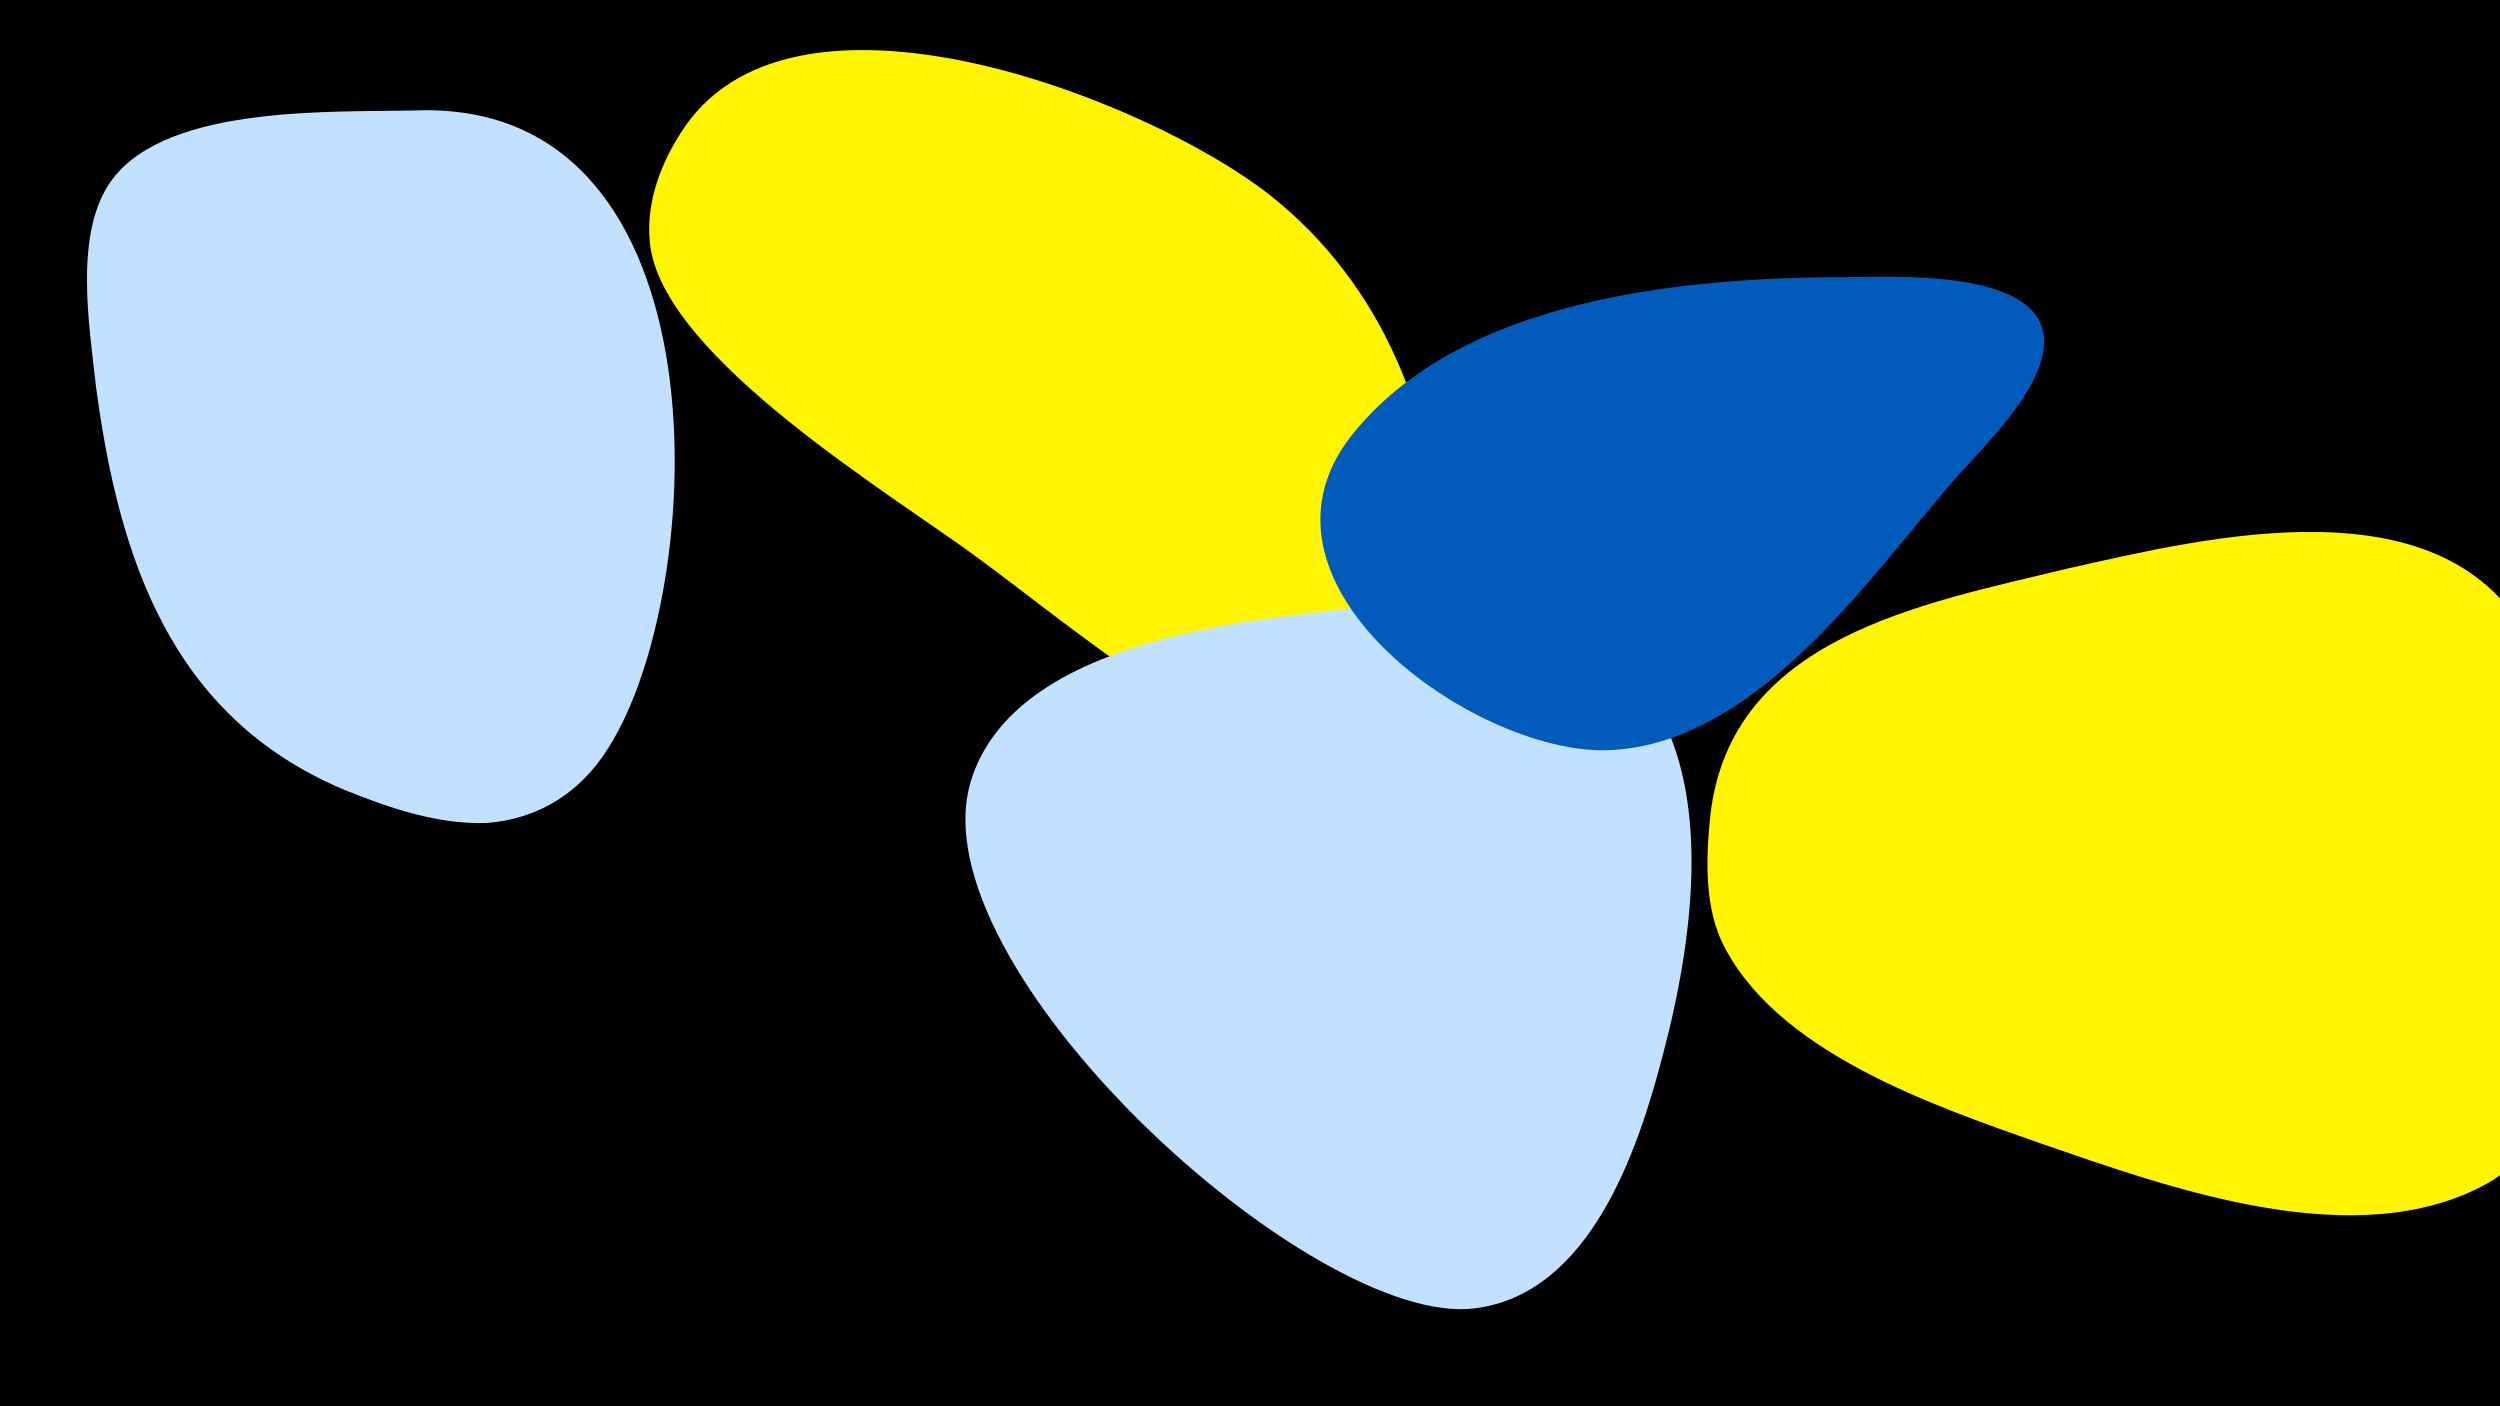 <svg width="1200" height="675" viewBox="-500 -500 1200 675" xmlns="http://www.w3.org/2000/svg"><path d="M-500-500h1200v675h-1200z" fill="#000"/><path d="M-300-447c-39 1-119-3-146 33-19 25-11 71-8 99 11 83 36 159 119 194 22 9 46 17 69 16 25-2 45-15 58-36 48-75 59-311-92-306z"  fill="#c2e1ff" /><path d="M192-231c-3-68-28-132-82-175-58-46-232-115-284-29-10 16-16 34-14 52 6 55 119 122 159 152 72 53 230 192 221 0z"  fill="#fff500" /><path d="M160-209c-58 6-173 15-194 84-27 89 164 263 242 253 55-7 78-75 90-121 33-124 15-232-138-216z"  fill="#c2e1ff" /><path d="M389-367c-78 0-188 9-241 77-55 72 63 154 126 150 68-4 120-78 160-125 14-17 50-49 47-74-4-32-73-28-93-28z"  fill="#005bbb" /><path d="M715-191c-40-80-156-51-223-36-70 17-161 33-171 118-2 19-3 42 5 60 25 54 103 80 154 98 61 21 151 54 214 19 69-39 51-198 21-259z"  fill="#fff500" /></svg>